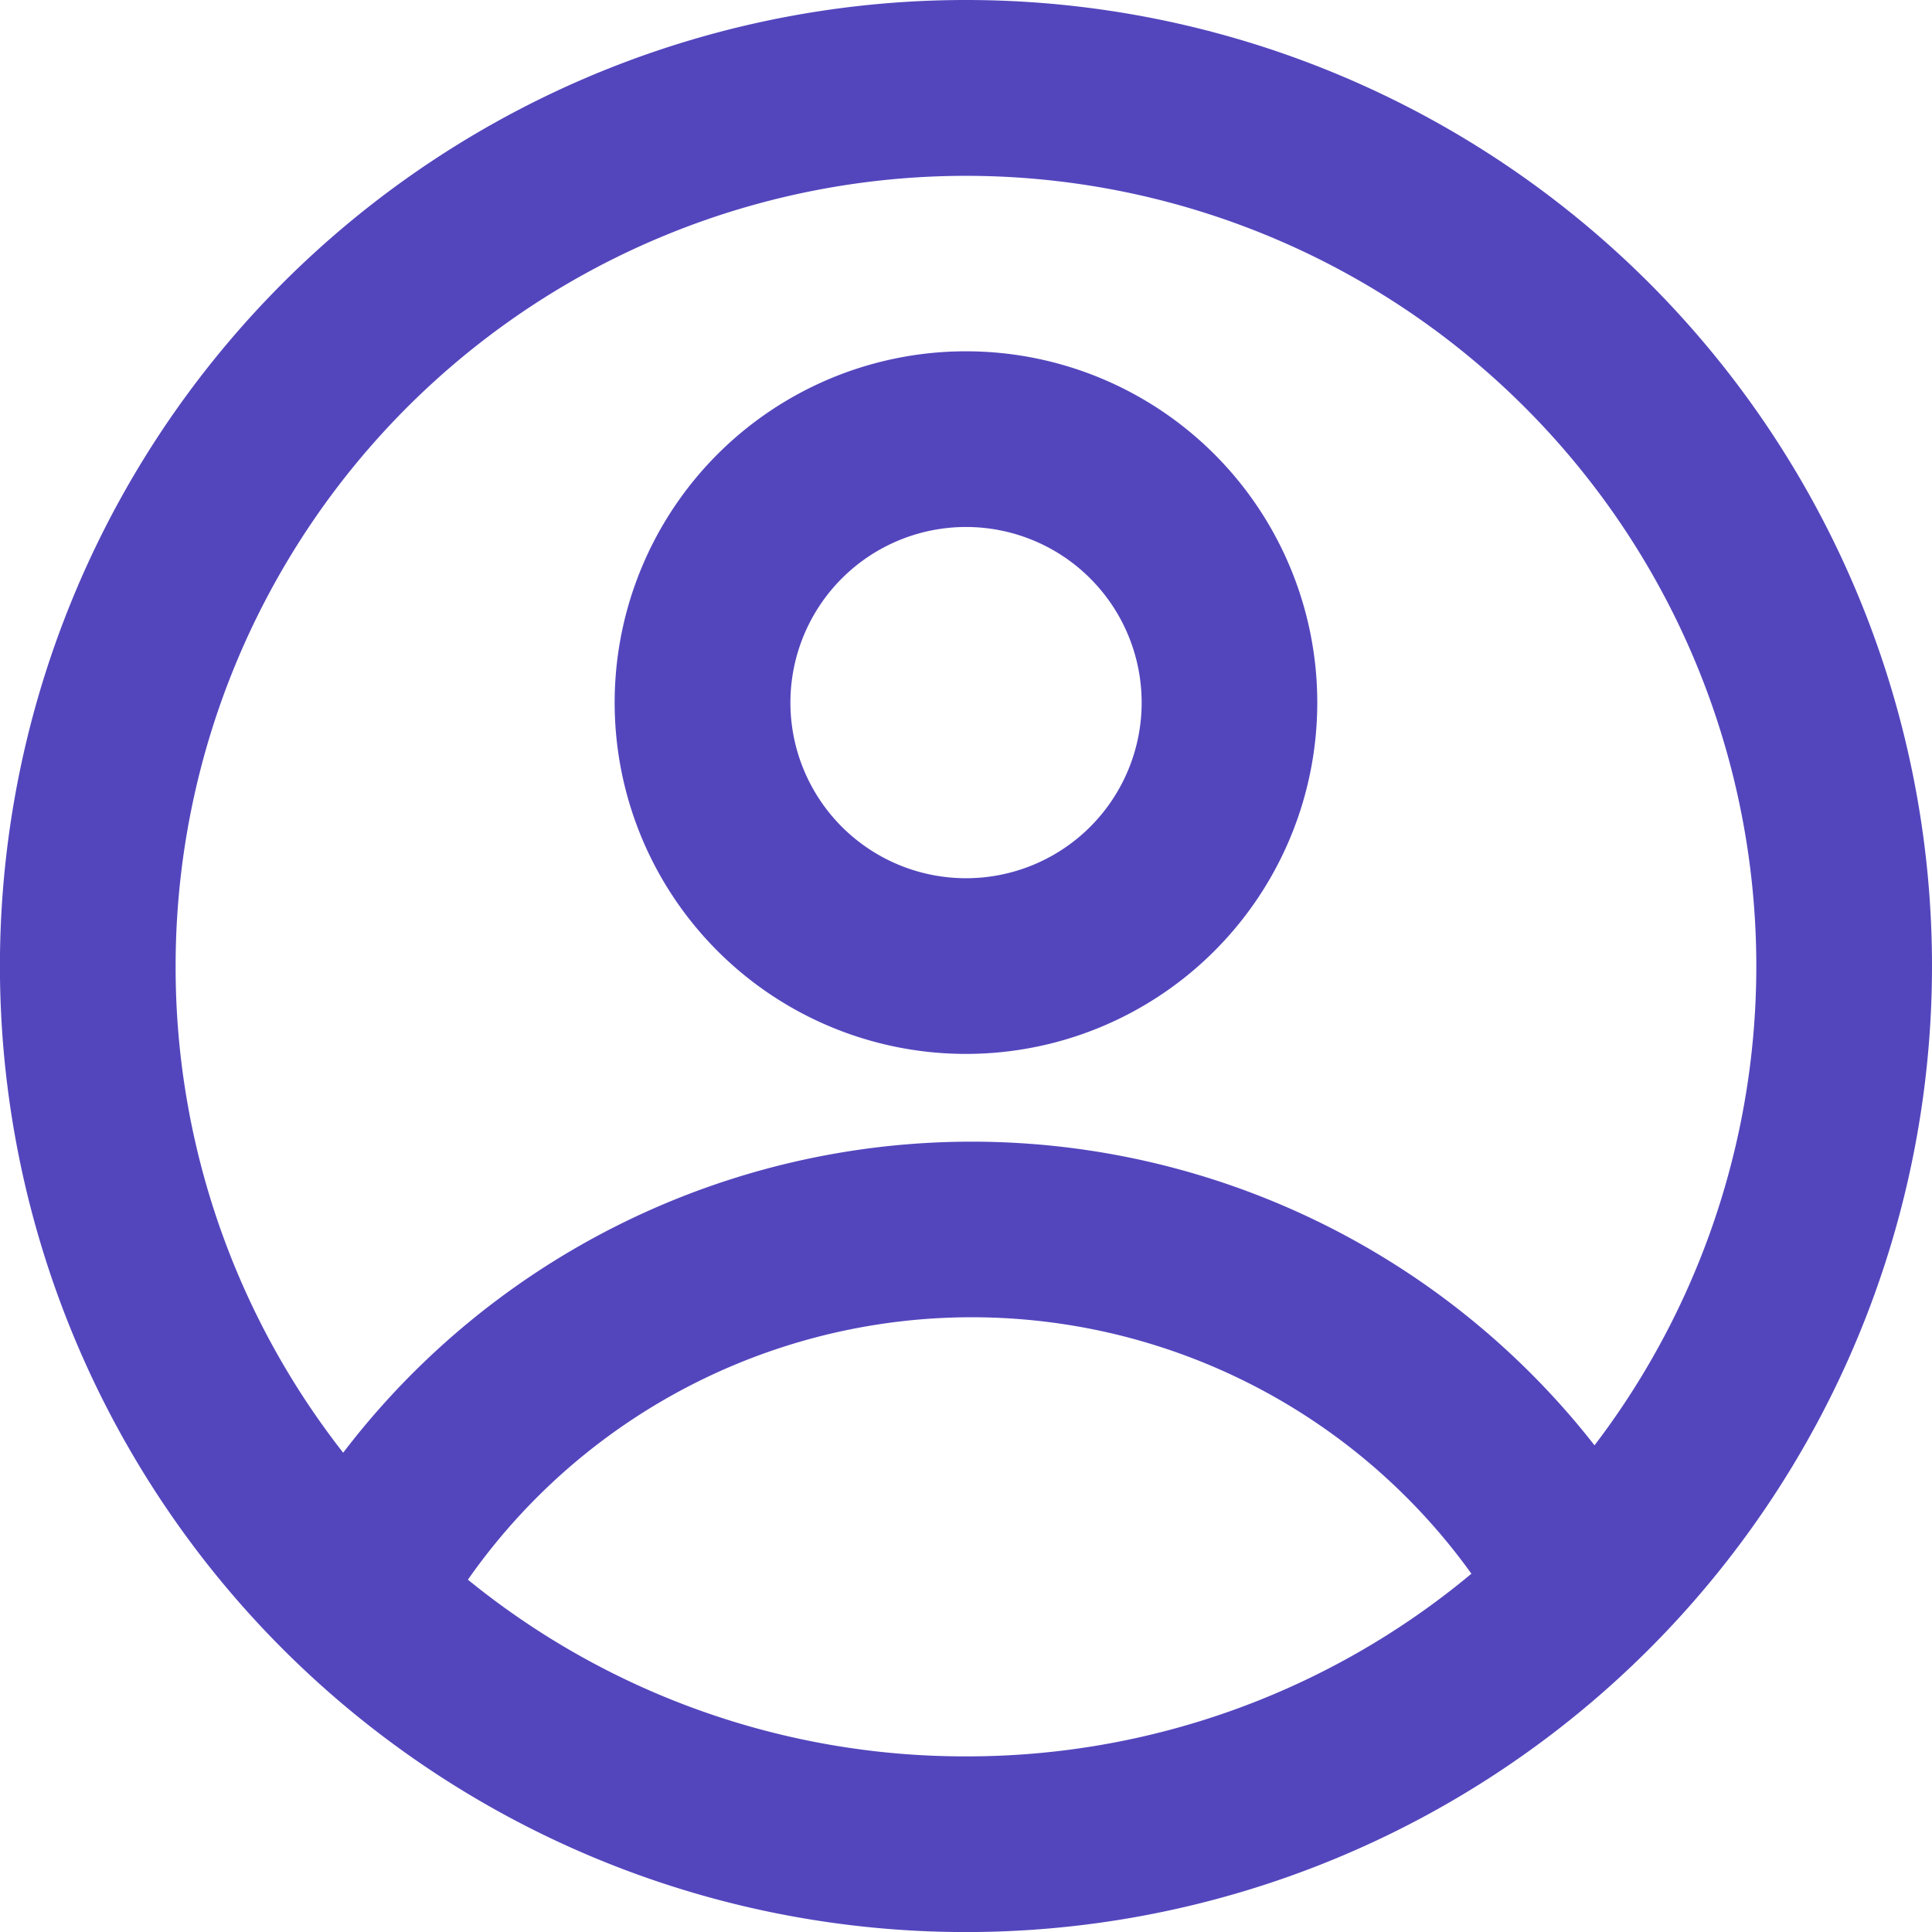 <svg xmlns="http://www.w3.org/2000/svg" width="28.515" height="28.515" viewBox="0 0 28.515 28.515">
  <g id="Group_42" data-name="Group 42" transform="translate(-38.262 -351.284)">
    <path id="Path_1691" data-name="Path 1691" d="M22.369,12.685A5.185,5.185,0,1,1,17.185,7.5,5.185,5.185,0,0,1,22.369,12.685Zm-2.592,0a2.592,2.592,0,1,1-2.592-2.592A2.592,2.592,0,0,1,19.777,12.685Z" transform="translate(35.335 348.969)" fill="#5346bd" fill-rule="evenodd"/>
    <path id="Path_1692" data-name="Path 1692" d="M15.758,1.5A14.258,14.258,0,1,0,30.015,15.758,14.257,14.257,0,0,0,15.758,1.5ZM4.092,15.758a11.619,11.619,0,0,0,2.473,7.183,11.668,11.668,0,0,1,18.469-.109A11.665,11.665,0,1,0,4.092,15.758ZM15.758,27.423a11.617,11.617,0,0,1-7.352-2.608,9.076,9.076,0,0,1,14.811-.088A11.619,11.619,0,0,1,15.758,27.423Z" transform="translate(36.762 349.784)" fill="#5346bd" fill-rule="evenodd"/>
  </g>
</svg>
